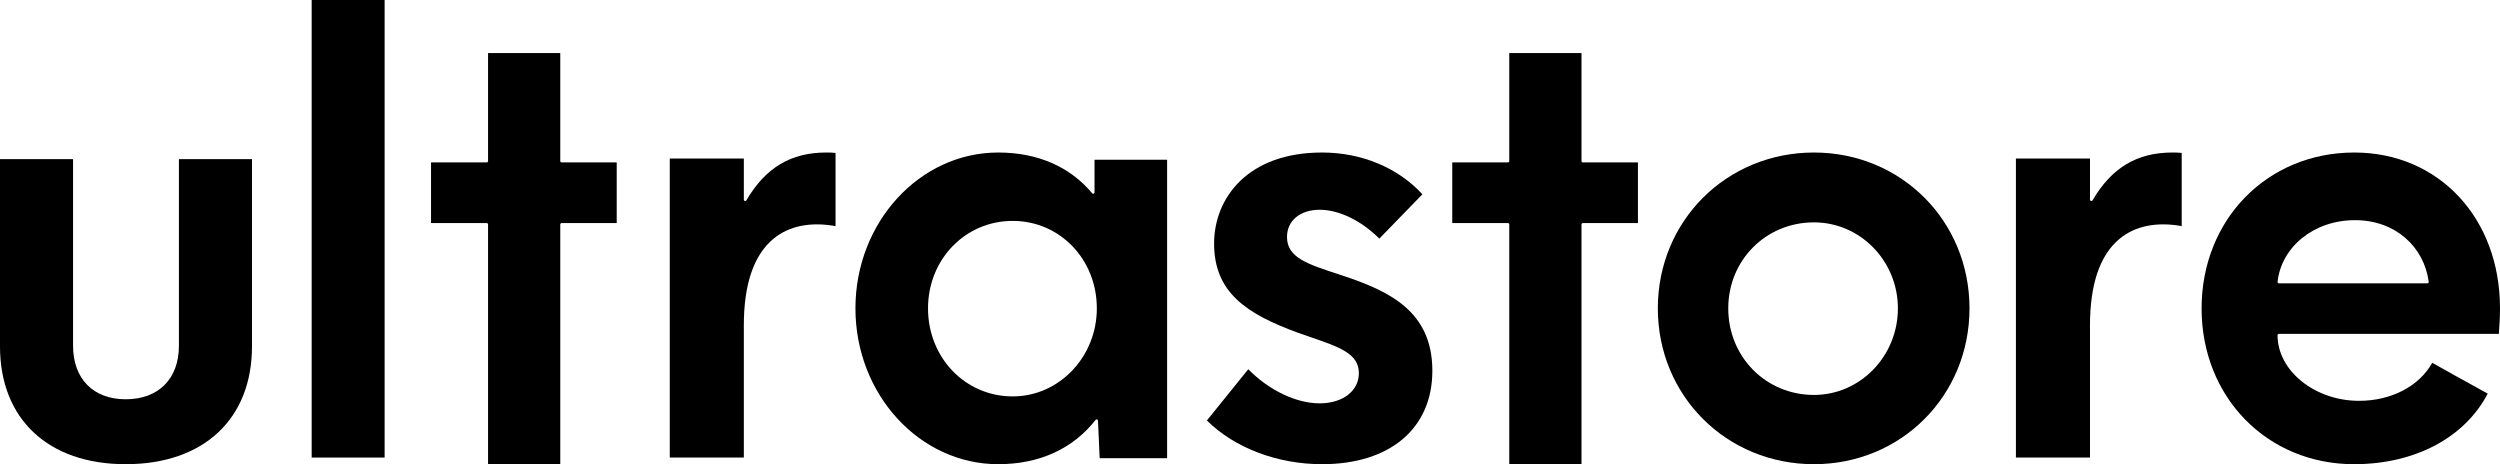 <?xml version="1.0" encoding="UTF-8"?>
<svg width="377px" height="70px" viewBox="0 0 377 70" version="1.1" xmlns="http://www.w3.org/2000/svg" xmlns:xlink="http://www.w3.org/1999/xlink">
    <!-- Generator: Sketch 50.2 (55047) - http://www.bohemiancoding.com/sketch -->
    <title>Group 10</title>
    <desc>Created with Sketch.</desc>
    <defs></defs>
    <g id="Page-1" stroke="none" stroke-width="1" fill="none" fill-rule="evenodd">
        <g id="Ultrastore-Project-Page" transform="translate(-531, -451)" fill="#000000">
            <g id="intro" transform="translate(-119, 70)">
                <g id="Group-10" transform="translate(650, 381)">
                    <polygon id="Fill-3" points="47 69 58 69 58 0 47 0"></polygon>
                    <path d="M366.251,42.489 C366.26,42.55 366.242,42.61 366.204,42.656 C366.165,42.701 366.109,42.727 366.051,42.727 L343.656,42.727 C343.598,42.727 343.543,42.701 343.503,42.656 C343.465,42.61 343.449,42.55 343.456,42.489 C344.028,37.326 348.81,33.201 355.152,33.201 C361.219,33.201 365.541,37.212 366.251,42.489 M332,46.513 C332,59.903 341.885,70 354.993,70 C364.144,70 371.661,66.024 375.149,59.355 L373.781,58.602 C371.416,57.3 368.973,55.954 366.785,54.709 C364.799,58.253 360.591,60.445 355.744,60.445 C349.082,60.445 343.454,55.917 343.454,50.555 C343.454,50.44 343.544,50.347 343.656,50.347 L376.83,50.347 C376.915,49.307 377,47.618 377,46.488 C377,32.878 367.759,23 355.026,23 C341.899,23 332,33.109 332,46.513" id="Fill-5"></path>
                    <path d="M18.956,60.211 C14.061,60.211 11.019,57.121 11.019,52.146 L11.019,24 L0,24 L0,52.237 C0,63.193 7.263,70 18.956,70 C30.703,70 38,63.193 38,52.237 L38,24 L26.98,24 L26.98,52.146 C26.98,57.121 23.905,60.211 18.956,60.211" id="Fill-6"></path>
                    <path d="M84.488,24.284 L84.488,8 L73.599,8 L73.599,24.284 C73.599,24.4 73.51,24.493 73.398,24.493 L65,24.493 L65,33.642 L73.398,33.642 C73.51,33.642 73.599,33.736 73.599,33.851 L73.599,70 L84.488,70 L84.488,33.851 C84.488,33.736 84.578,33.642 84.688,33.642 L93,33.642 L93,24.493 L84.688,24.493 C84.578,24.493 84.488,24.4 84.488,24.284" id="Fill-7"></path>
                    <path d="M112.555,30.212 C112.51,30.293 112.422,30.334 112.321,30.308 C112.233,30.283 112.17,30.2 112.17,30.107 L112.17,23.903 L101,23.903 L101,69 L112.17,69 L112.17,49.071 C112.17,42.859 113.672,38.464 116.631,36.011 C118.974,34.07 122.209,33.415 126,34.099 L126,23.062 C125.534,23 125.055,23 124.591,23 C119.257,23 115.433,25.292 112.555,30.212" id="Fill-8"></path>
                    <path d="M165.402,46.5 C165.402,53.822 159.711,59.778 152.718,59.778 C145.557,59.778 139.946,53.945 139.946,46.5 C139.946,39.105 145.557,33.312 152.718,33.312 C159.831,33.312 165.402,39.105 165.402,46.5 M150.534,23 C138.66,23 129,33.543 129,46.5 C129,59.457 138.66,70 150.534,70 C156.718,70 161.796,67.69 165.218,63.318 C165.27,63.251 165.356,63.223 165.438,63.249 C165.517,63.277 165.571,63.351 165.577,63.437 L165.83,69.098 L176,69.098 L176,24.083 L165.054,24.083 L165.054,29.012 C165.054,29.099 165.002,29.177 164.923,29.208 C164.841,29.239 164.755,29.215 164.7,29.148 C161.348,25.126 156.449,23 150.534,23" id="Fill-9"></path>
                    <path d="M202.686,41.629 L202.017,41.413 C197.068,39.8 194.08,38.828 194.08,35.731 C194.08,33.279 196.061,31.632 199.008,31.632 C201.911,31.632 205.261,33.253 208.005,35.98 L214.495,29.302 C210.836,25.294 205.334,23 199.365,23 C188.12,23 183.086,29.894 183.086,36.727 C183.086,44.087 187.943,47.338 195.781,50.196 C196.434,50.427 197.065,50.644 197.666,50.851 C202.033,52.352 204.917,53.344 204.917,56.272 C204.917,58.953 202.487,60.824 199.008,60.824 C195.464,60.824 191.357,58.858 188.24,55.679 L182,63.407 C186.152,67.539 192.628,70 199.365,70 C209.625,70 216,64.602 216,55.91 C216,46.891 209.423,43.911 202.686,41.629" id="Fill-10"></path>
                    <path d="M238.489,24.284 L238.489,8 L227.597,8 L227.597,24.284 C227.597,24.4 227.508,24.493 227.397,24.493 L219,24.493 L219,33.642 L227.397,33.642 C227.508,33.642 227.597,33.736 227.597,33.851 L227.597,70 L238.489,70 L238.489,33.851 C238.489,33.736 238.578,33.642 238.689,33.642 L247,33.642 L247,24.493 L238.689,24.493 C238.578,24.493 238.489,24.4 238.489,24.284" id="Fill-11"></path>
                    <path d="M273.545,59.557 C266.297,59.557 260.621,53.822 260.621,46.5 C260.621,39.228 266.297,33.532 273.545,33.532 C280.525,33.532 286.203,39.349 286.203,46.5 C286.203,53.7 280.525,59.557 273.545,59.557 M273.545,23 C260.342,23 250,33.322 250,46.5 C250,59.678 260.342,70 273.545,70 C286.698,70 297,59.678 297,46.5 C297,33.322 286.698,23 273.545,23" id="Fill-12"></path>
                    <path d="M315.555,30.212 C315.51,30.293 315.42,30.334 315.322,30.308 C315.233,30.283 315.17,30.2 315.17,30.107 L315.17,23.903 L304,23.903 L304,69 L315.17,69 L315.17,49.071 C315.17,42.857 316.67,38.464 319.631,36.011 C321.973,34.069 325.215,33.412 329,34.099 L329,23.062 C328.534,23 328.055,23 327.591,23 C322.257,23 318.433,25.292 315.555,30.212" id="Fill-13"></path>
                </g>
            </g>
        </g>
    </g>
</svg>